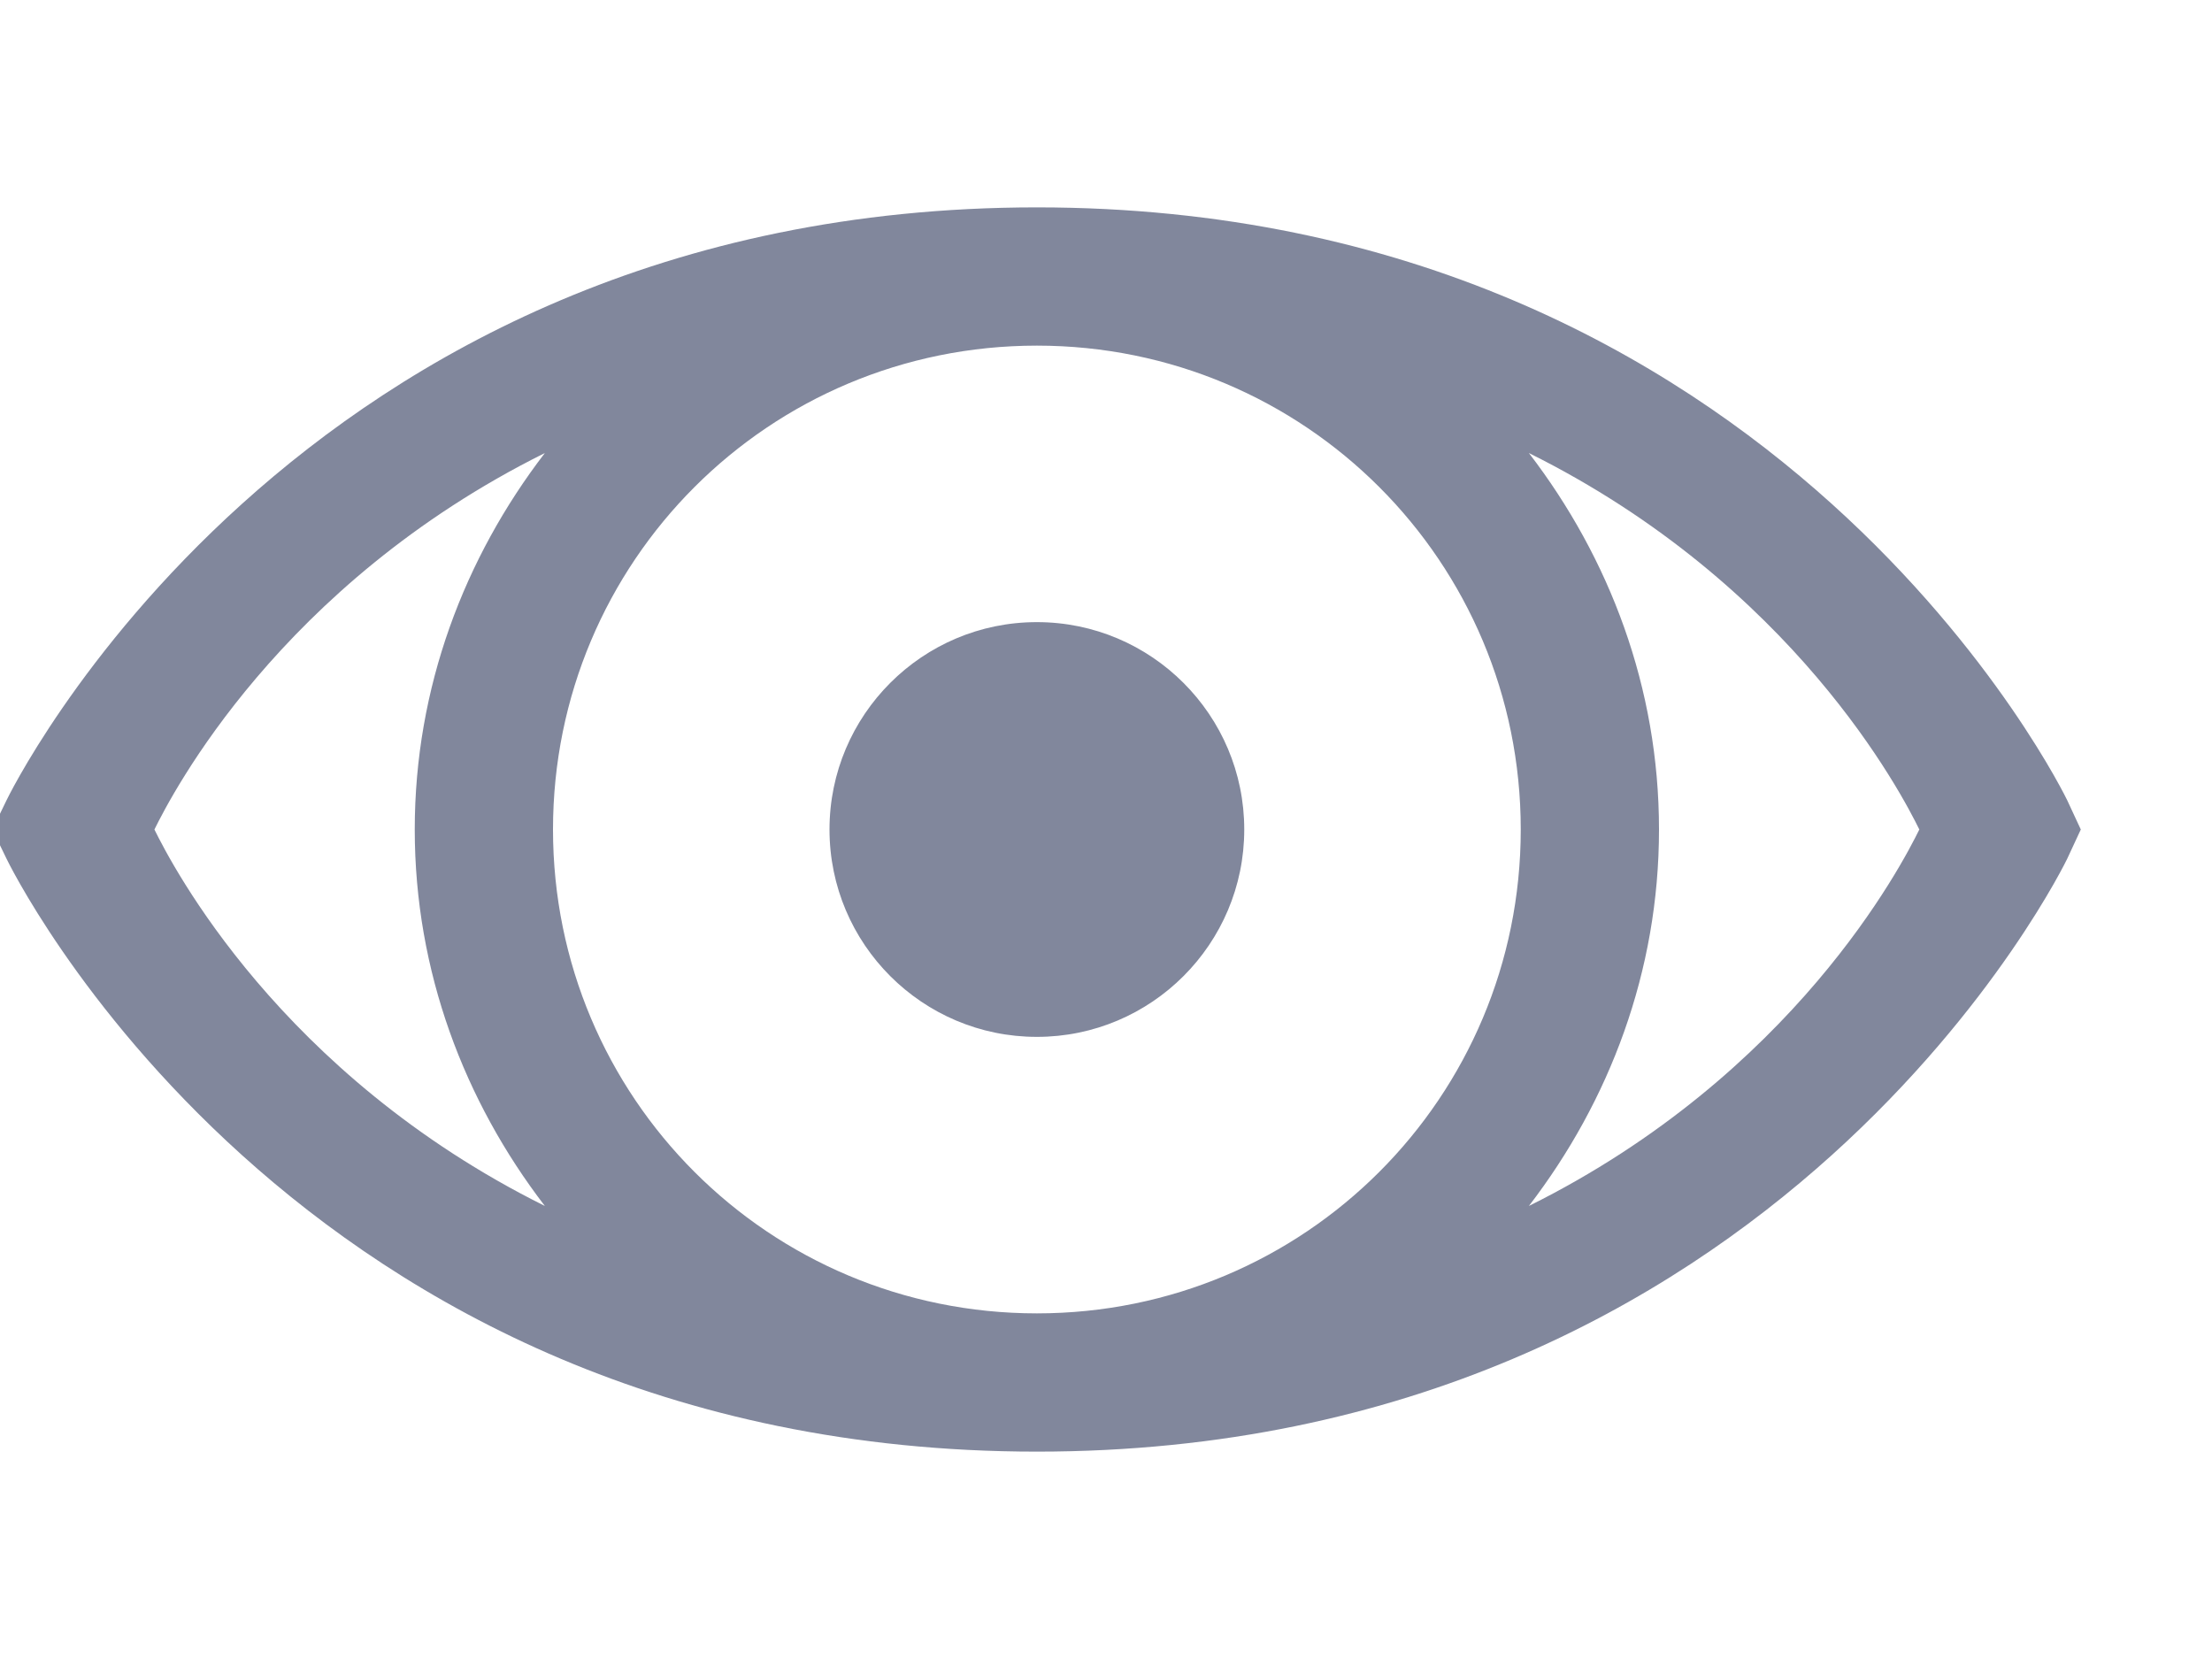 <svg width="16" height="12" viewBox="0 0 16 9" fill="none" xmlns="http://www.w3.org/2000/svg">
<path d="M7.5 0C2.105 0 0.047 4.289 0.047 4.289L-0.055 4.5L0.047 4.711C0.047 4.711 2.105 9 7.5 9C12.895 9 14.953 4.711 14.953 4.711L15.051 4.5L14.953 4.289C14.953 4.289 12.895 0 7.5 0ZM7.5 1C9.438 1 11 2.562 11 4.5C11 6.438 9.438 8 7.5 8C5.562 8 4 6.438 4 4.5C4 2.562 5.562 1 7.5 1ZM3.941 1.777C3.359 2.535 3 3.473 3 4.5C3 5.527 3.359 6.465 3.941 7.223C2.023 6.27 1.242 4.754 1.117 4.5C1.242 4.246 2.023 2.73 3.941 1.777ZM11.059 1.777C12.977 2.73 13.758 4.246 13.883 4.5C13.758 4.754 12.977 6.27 11.059 7.223C11.641 6.465 12 5.527 12 4.5C12 3.473 11.641 2.535 11.059 1.777ZM7.5 3C6.672 3 6 3.672 6 4.5C6 5.328 6.672 6 7.5 6C8.328 6 9 5.328 9 4.5C9 3.672 8.328 3 7.5 3Z" fill="#81879C"/>
</svg>
